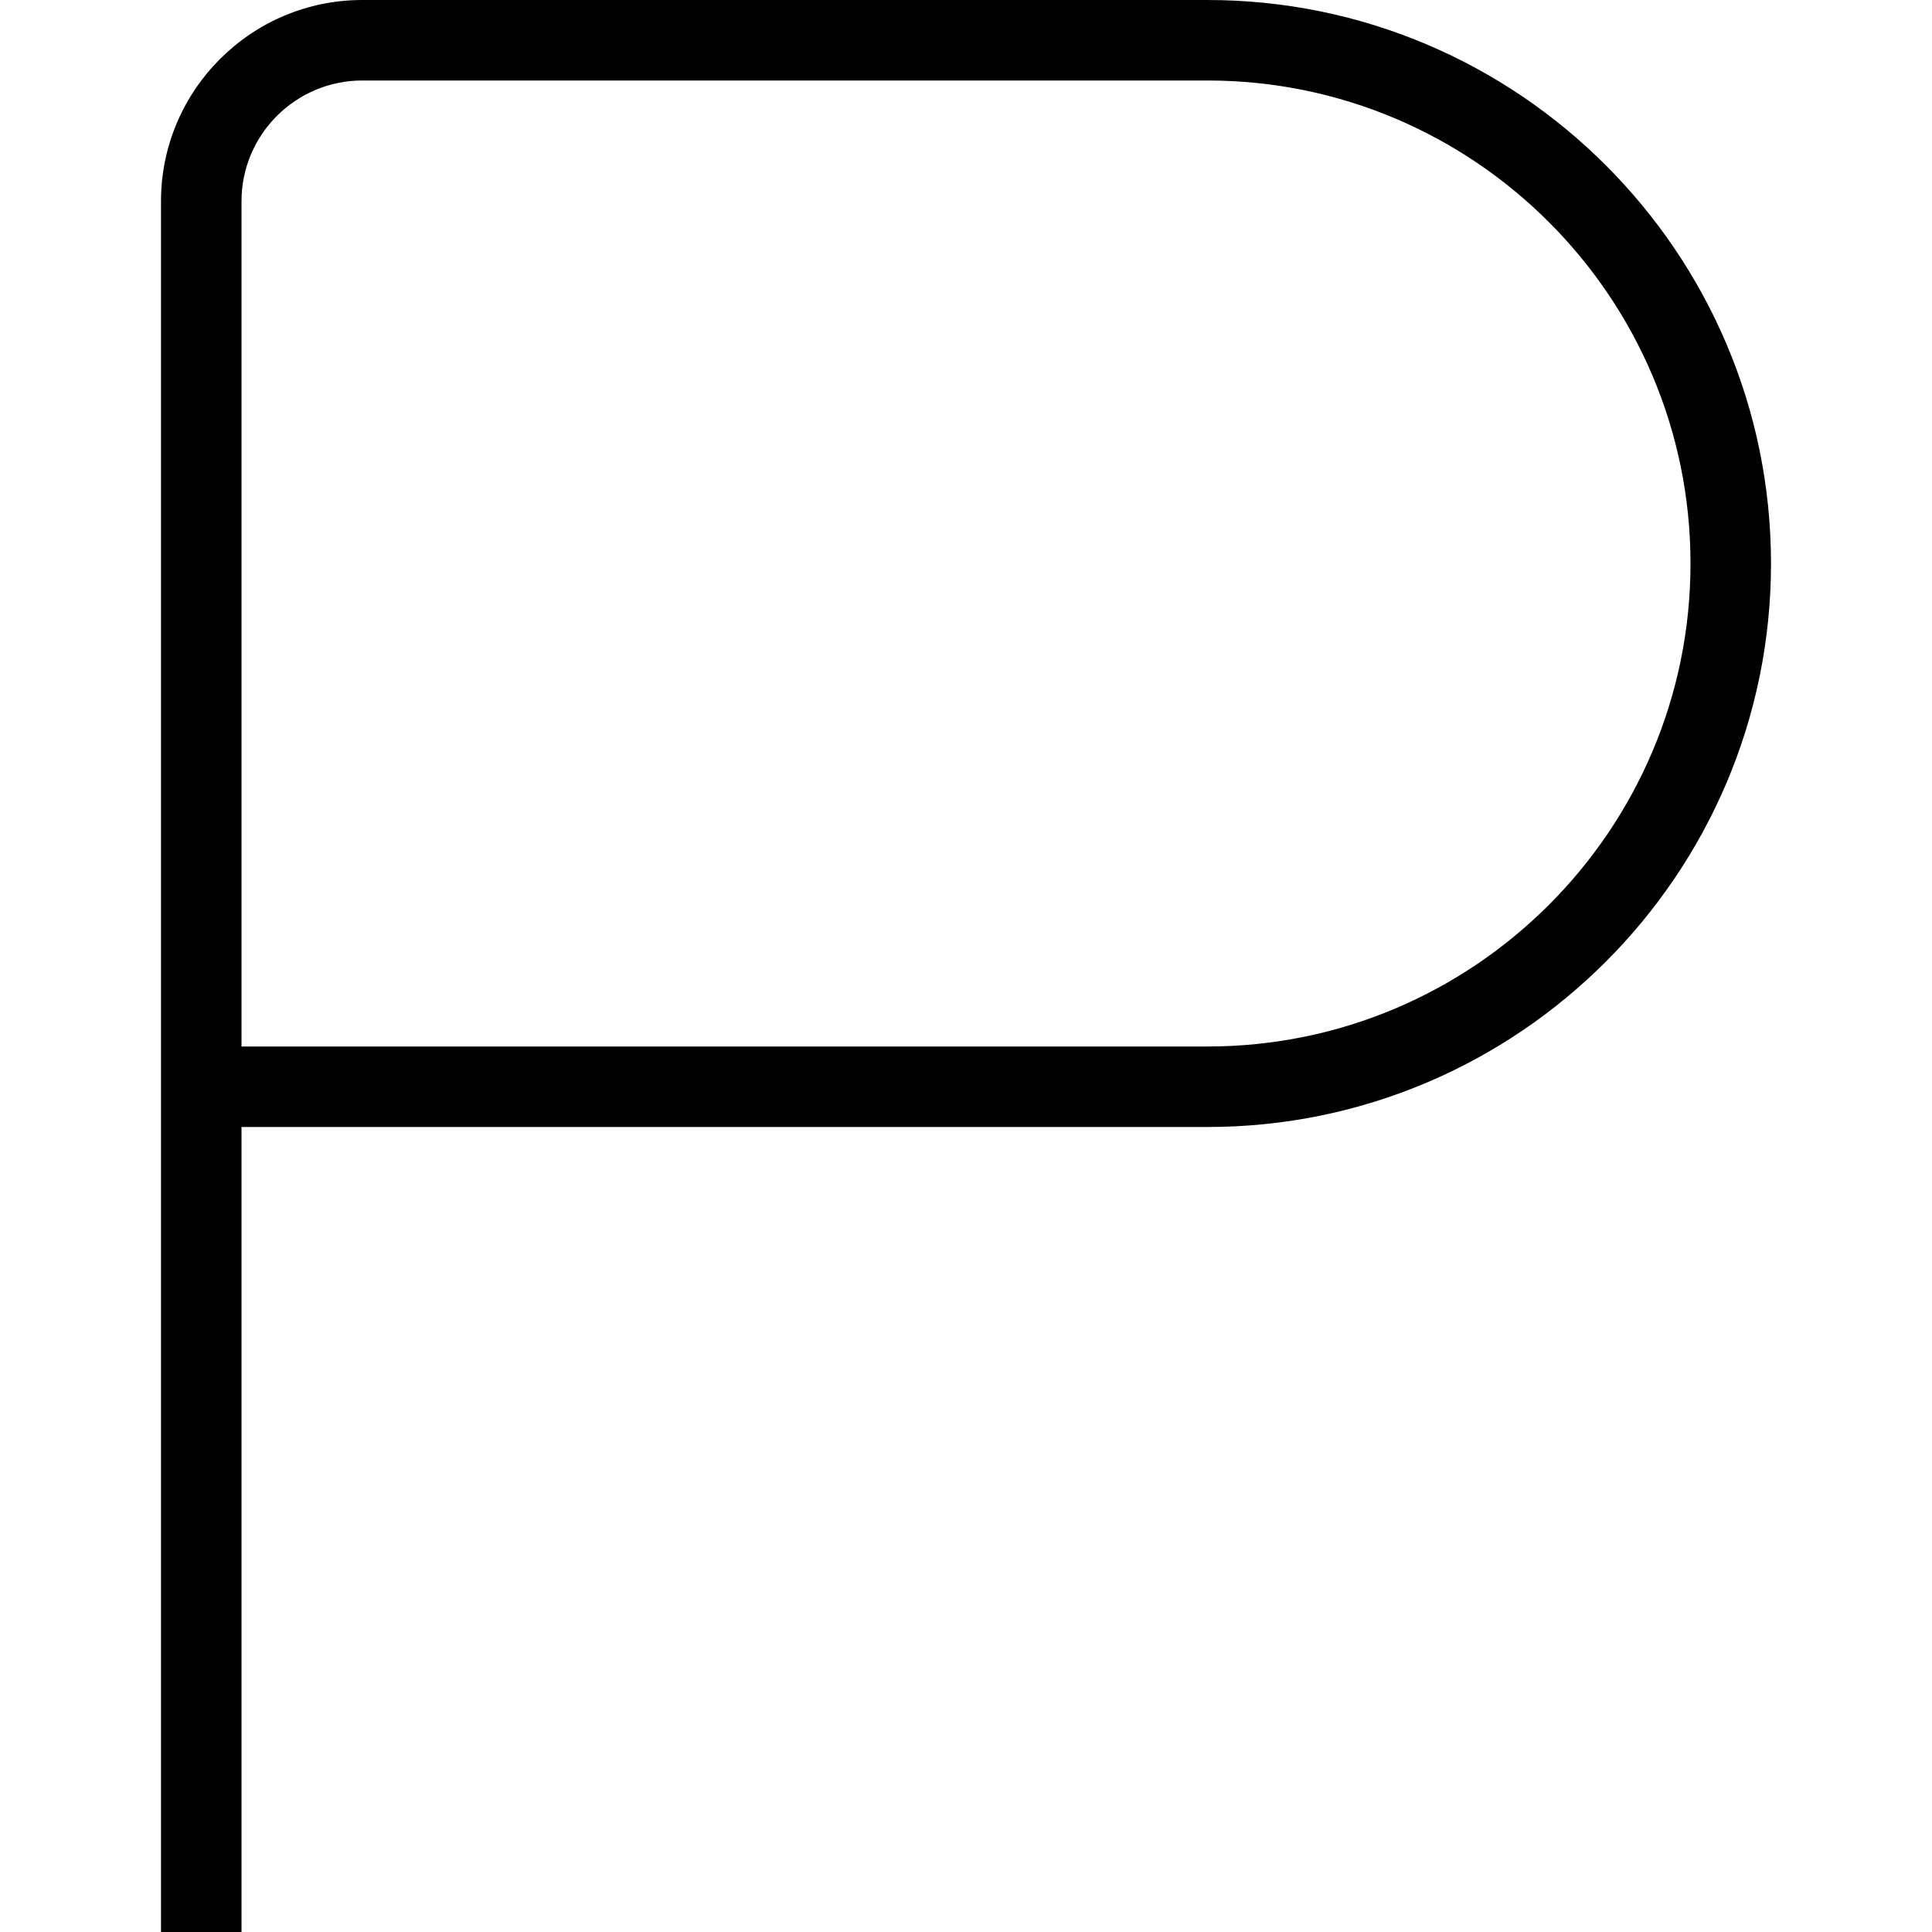 <svg xmlns="http://www.w3.org/2000/svg" width="512" height="512" data-name="Layer 1" viewBox="0 0 24 24"><path d="M3 24H2V2.5C2 1.121 3.122 0 4.5 0H15c3.86 0 7 3.141 7 7s-3.14 7-7 7H3v10Zm0-11h12c3.309 0 6-2.691 6-6s-2.691-6-6-6H4.5C3.673 1 3 1.673 3 2.5V13Z"/></svg>